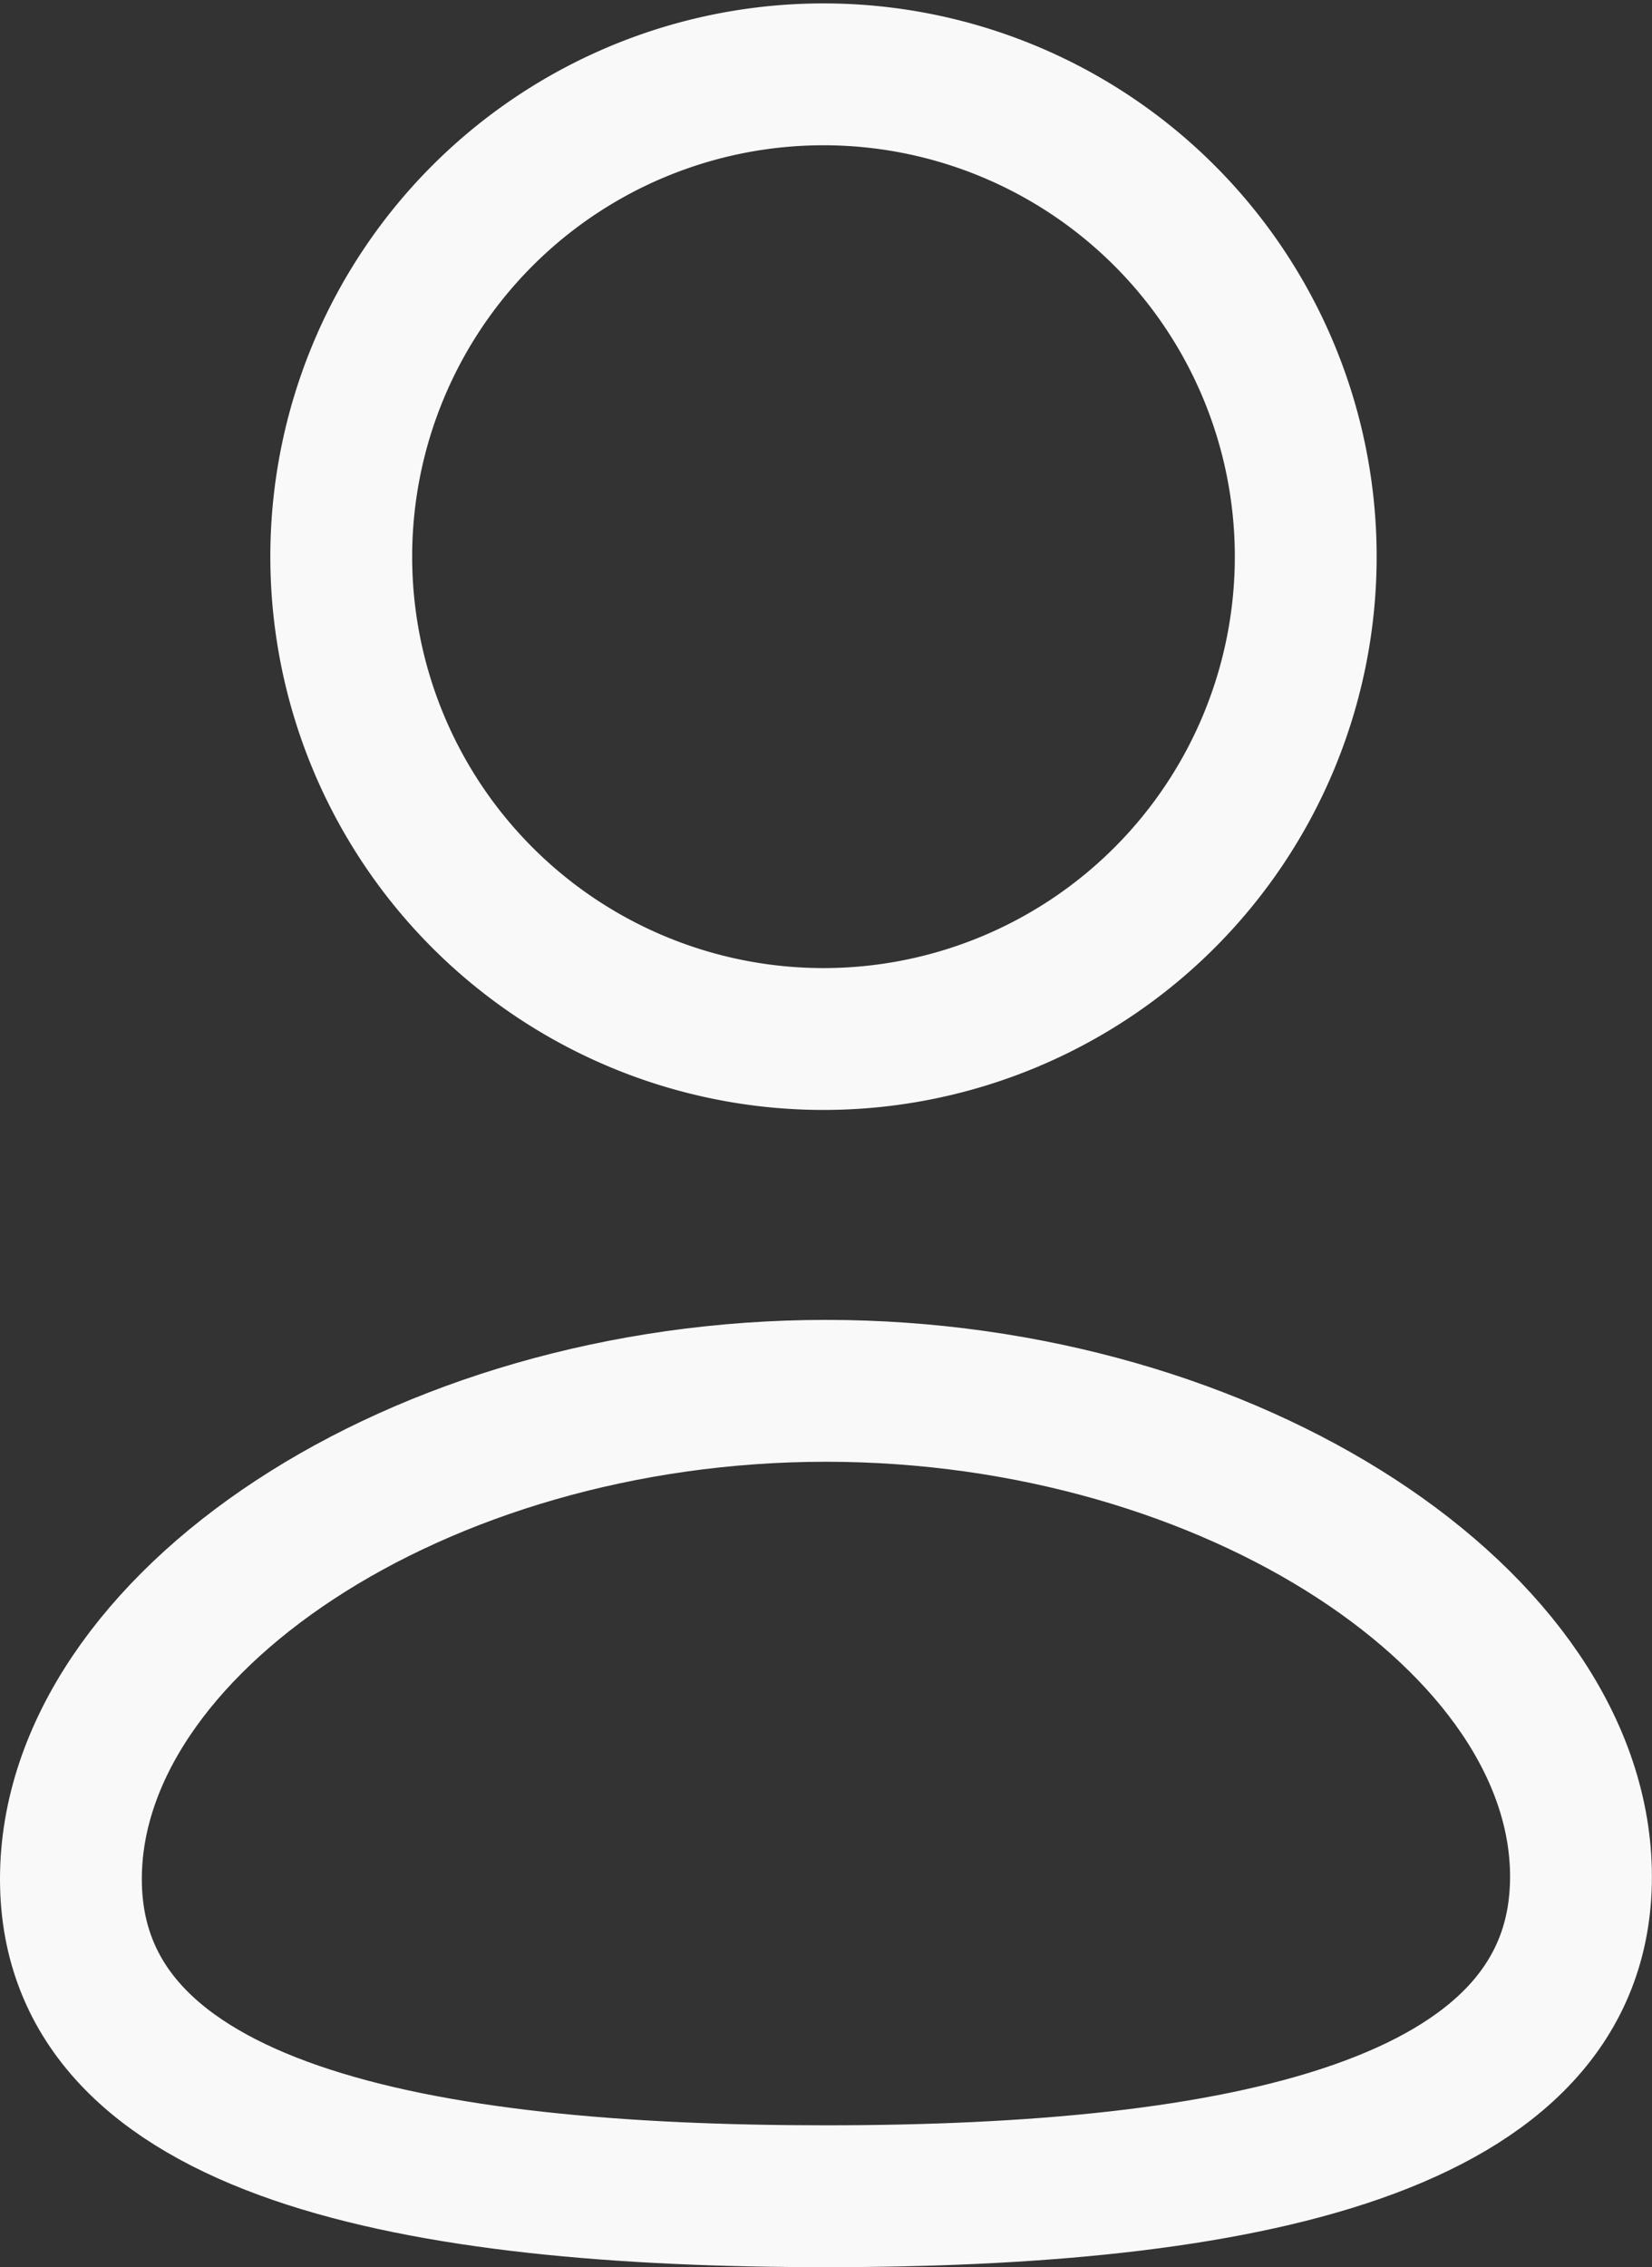 <svg xmlns="http://www.w3.org/2000/svg" width="17.471" height="23.972" viewBox="0 0 17.471 23.972"><rect x="0" y="0" width="17.471" height="23.972" fill="#333333" stroke="none"/><g transform="translate(-5.083 -2.05)"><path d="M13.818,25.272c-4.307,0-7.985-.67-7.985-3.354s3.655-5.162,7.985-5.162c4.307,0,7.985,2.454,7.985,5.138S18.149,25.272,13.818,25.272Z" fill="none" stroke="#f9f9f9" stroke-linecap="round" stroke-linejoin="round" stroke-width="1.5" fill-rule="evenodd"/><path d="M13.81,13.036a5.1,5.1,0,1,0-.036,0Z" fill="none" stroke="#f9f9f9" stroke-linecap="round" stroke-linejoin="round" stroke-width="1.5" fill-rule="evenodd"/></g></svg>
